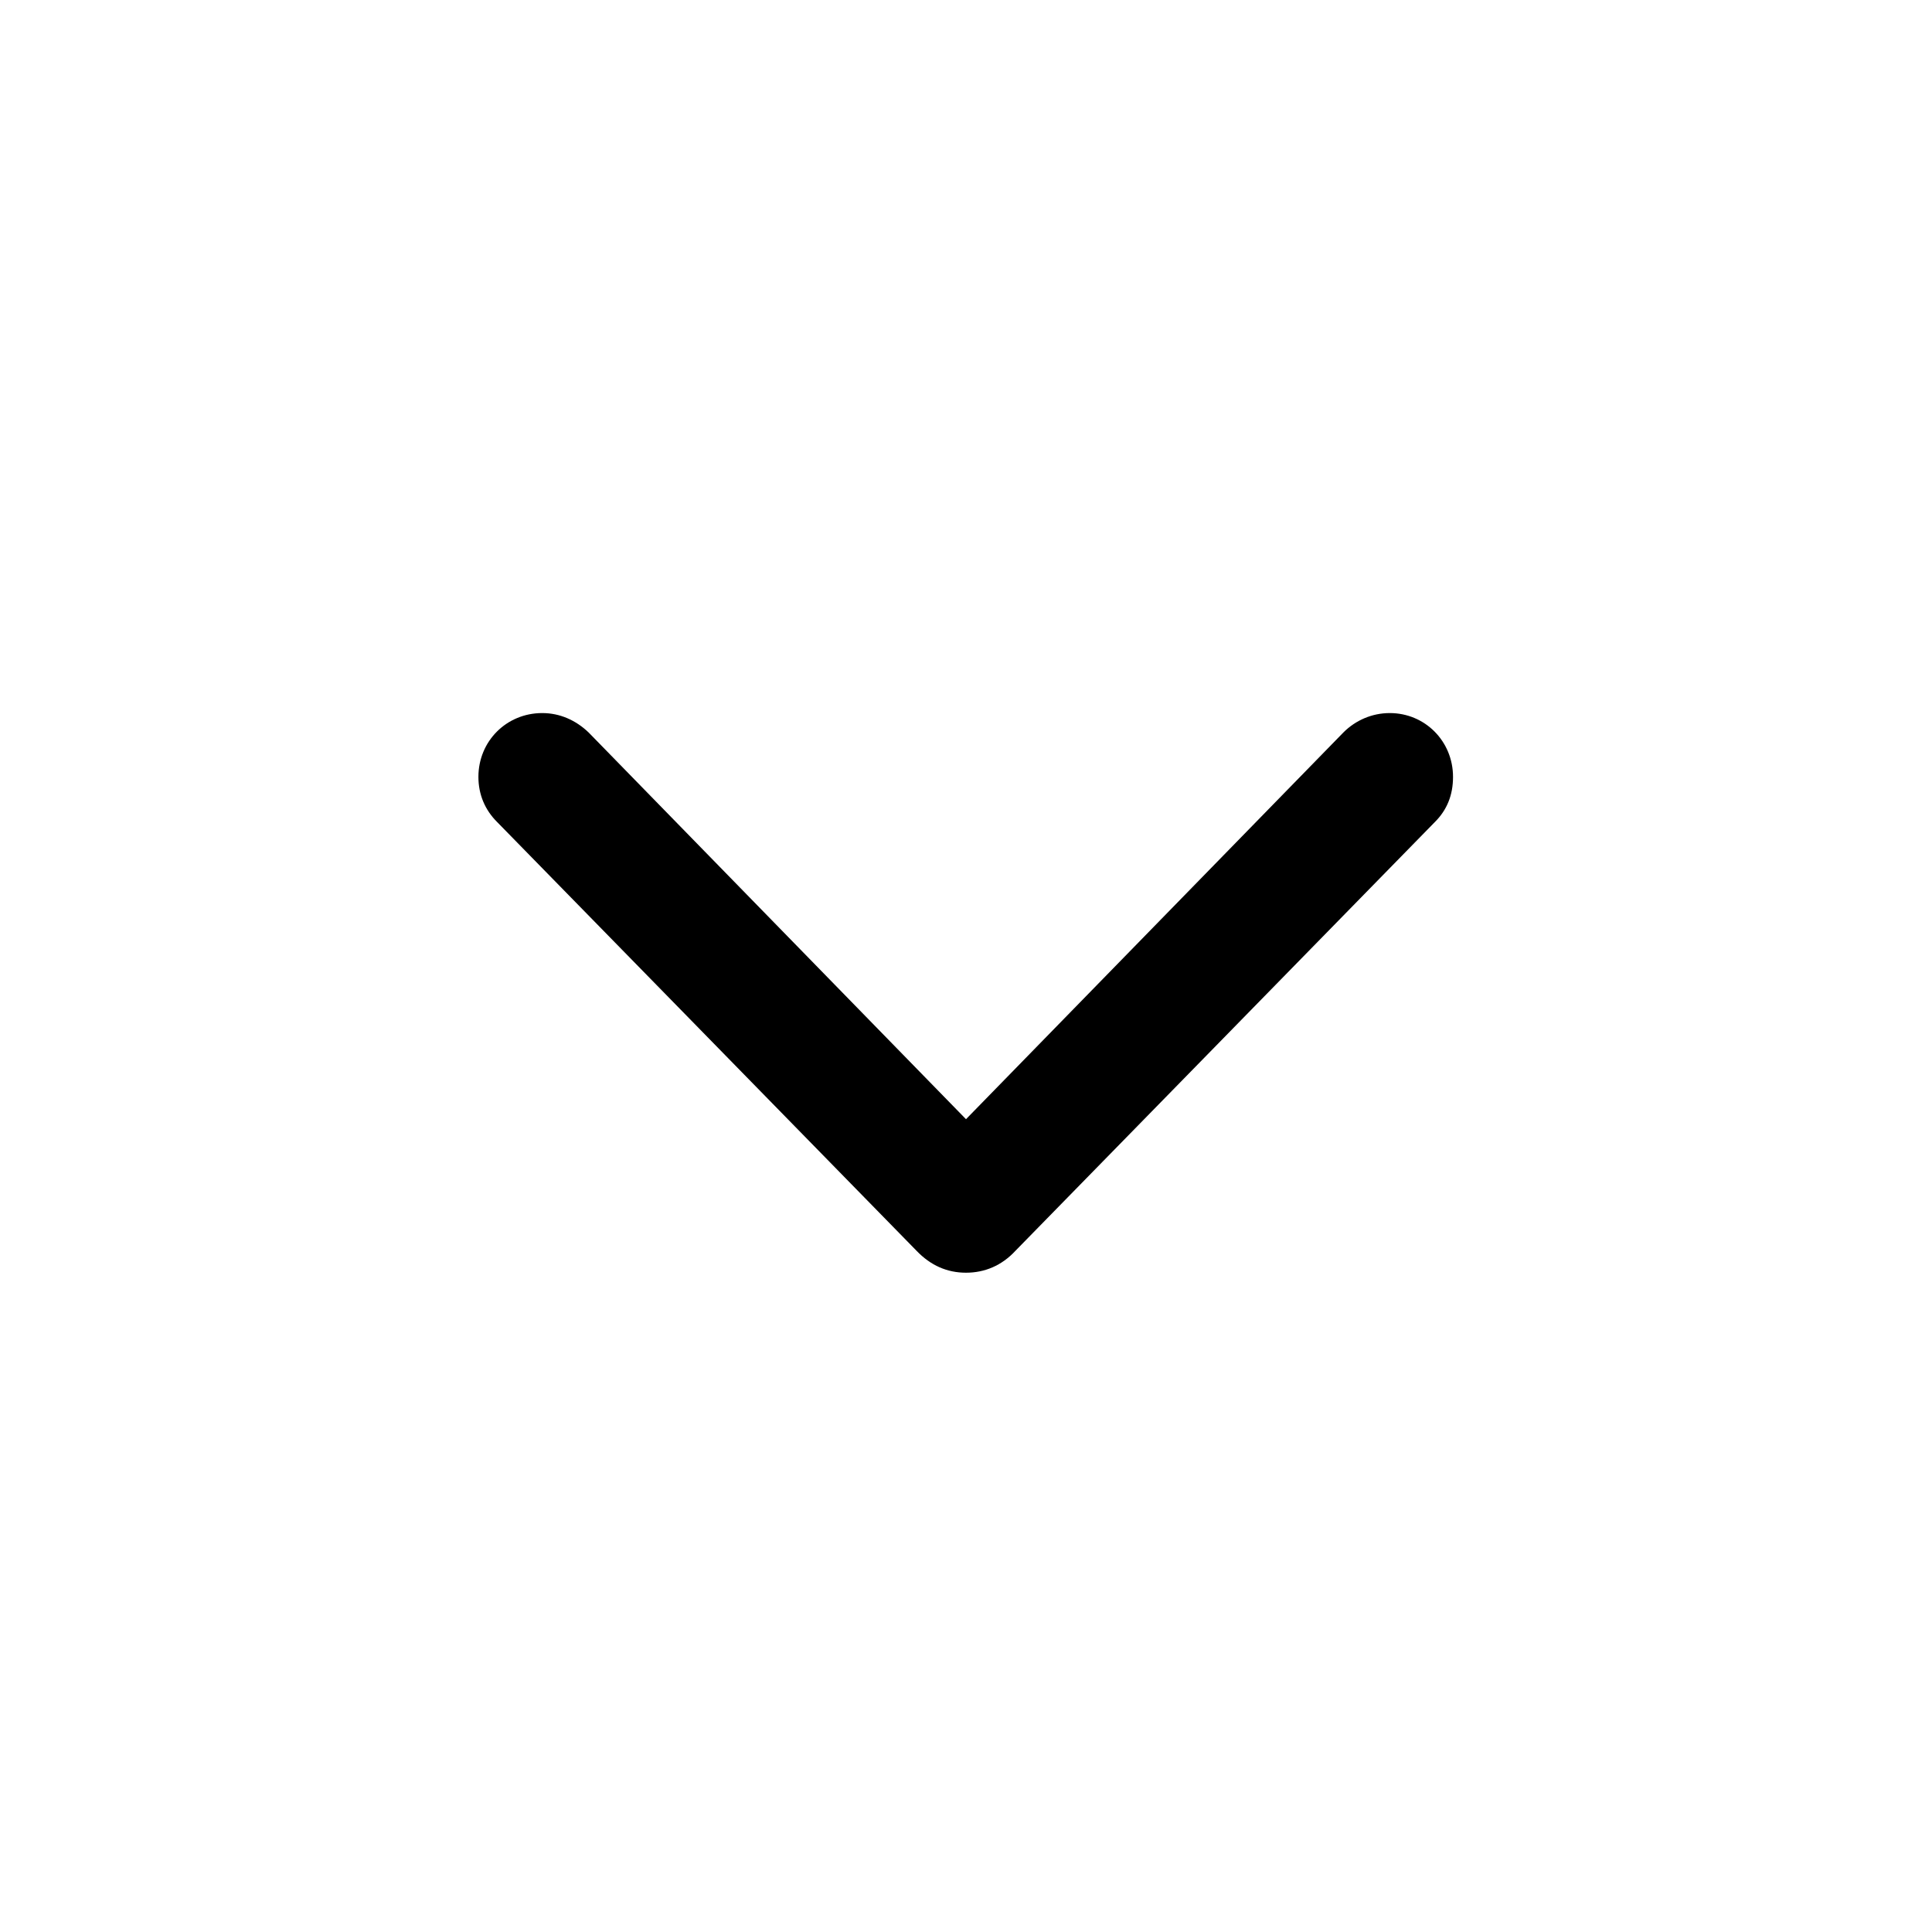 <svg viewBox="0 0 24 24" xmlns="http://www.w3.org/2000/svg">
<path stroke="none" d="M12 15.81C11.768 15.81 11.562 15.722 11.385 15.537L6.176 10.212C6.025 10.062 5.943 9.87 5.943 9.651C5.943 9.207 6.292 8.858 6.736 8.858C6.955 8.858 7.153 8.947 7.311 9.098L12 13.903L16.689 9.098C16.84 8.947 17.045 8.858 17.264 8.858C17.701 8.858 18.05 9.207 18.05 9.651C18.05 9.877 17.975 10.062 17.824 10.212L12.615 15.537C12.444 15.722 12.232 15.81 12 15.81Z"/>
</svg>
